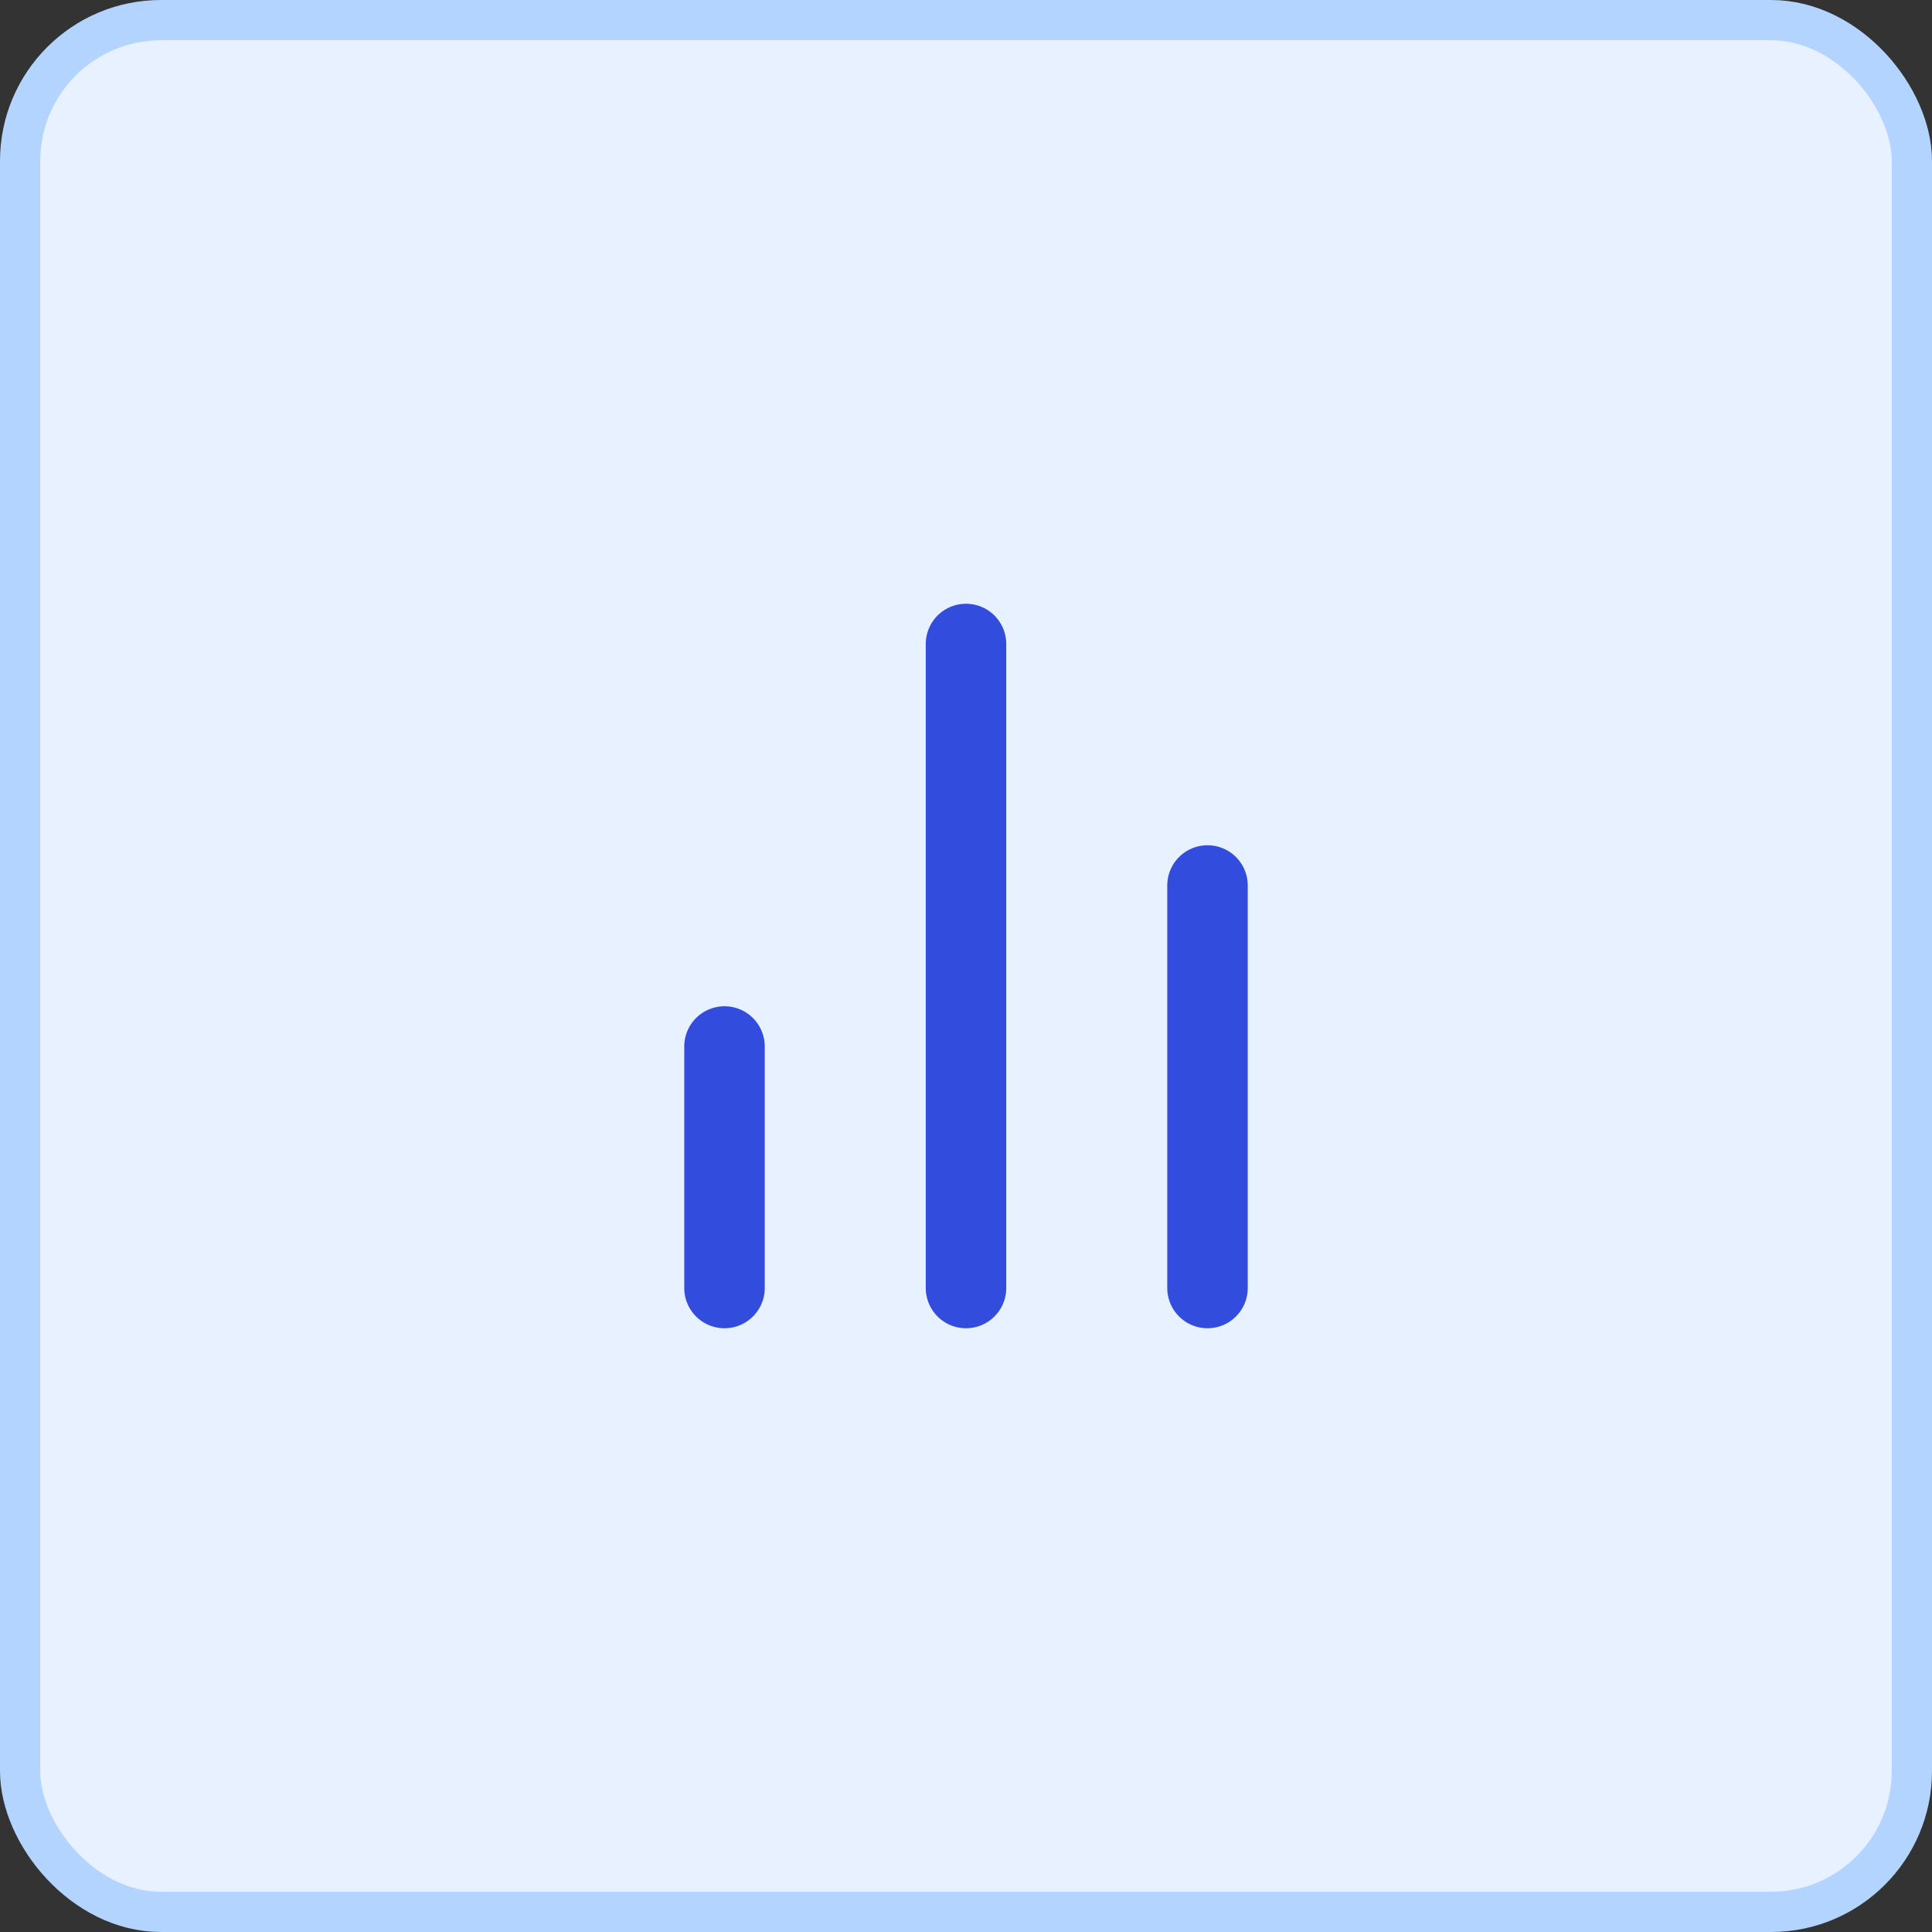 <svg width="48" height="48" viewBox="0 0 48 48" fill="none" xmlns="http://www.w3.org/2000/svg">
<rect x="0" y="0" width="48" height="48" fill="#333333" stroke="none"/>
<rect x="0.5" y="0.5" width="47" height="47" rx="3.5" fill="#E8F1FF" stroke="#B3D4FF"/>
<path d="M18 32V26" stroke="#324CDD" stroke-width="2" stroke-linecap="round" stroke-linejoin="round"/>
<path d="M30 32V22" stroke="#324CDD" stroke-width="2" stroke-linecap="round" stroke-linejoin="round"/>
<path d="M24 32V16" stroke="#324CDD" stroke-width="2" stroke-linecap="round" stroke-linejoin="round"/>
</svg>
